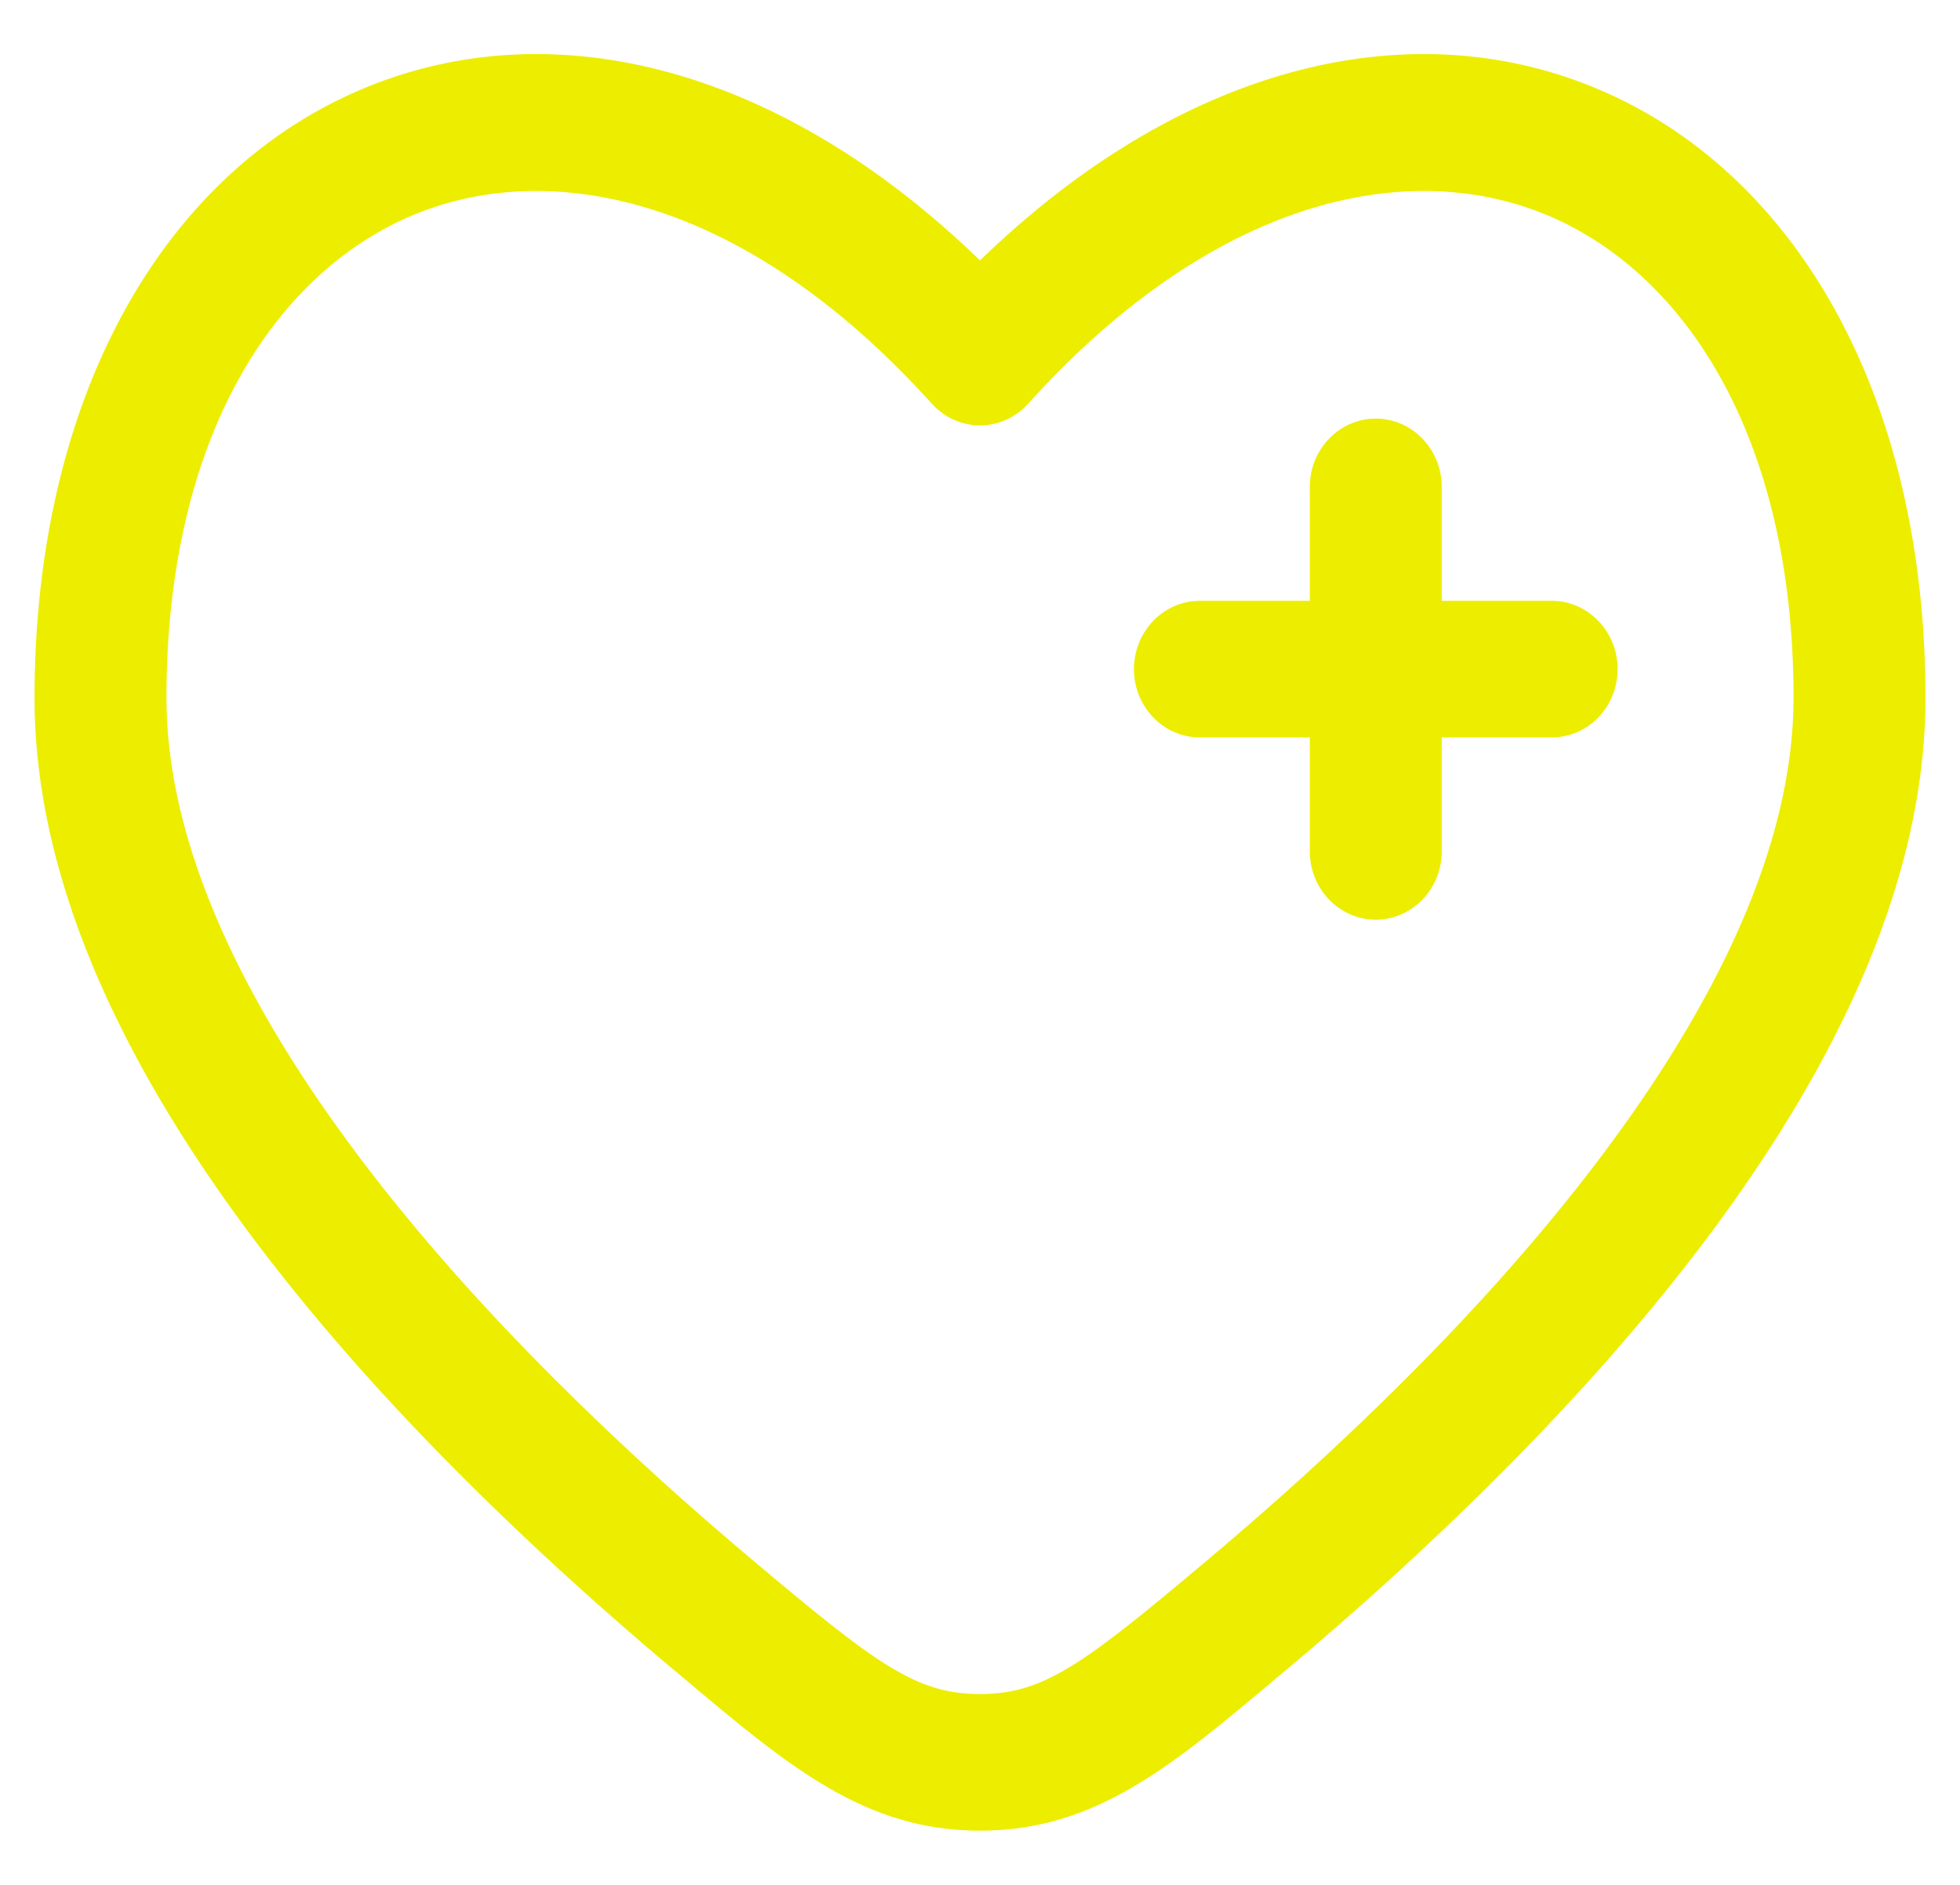 <svg width="26" height="25" viewBox="0 0 26 25" fill="none" xmlns="http://www.w3.org/2000/svg">
<path d="M19.125 6.458C19.125 5.958 18.733 5.552 18.25 5.552C17.767 5.552 17.375 5.958 17.375 6.458V7.969H15.917C15.434 7.969 15.042 8.375 15.042 8.875C15.042 9.376 15.434 9.781 15.917 9.781H17.375V11.292C17.375 11.792 17.767 12.198 18.25 12.198C18.733 12.198 19.125 11.792 19.125 11.292V9.781H20.583C21.067 9.781 21.458 9.376 21.458 8.875C21.458 8.375 21.067 7.969 20.583 7.969H19.125V6.458Z" fill="#EDED00"/>
<path fill-rule="evenodd" clip-rule="evenodd" d="M25.542 9.259C25.542 5.241 23.812 2.241 21.121 1.15C18.629 0.139 15.639 0.895 13 3.454C10.361 0.895 7.371 0.139 4.879 1.15C2.188 2.241 0.458 5.241 0.458 9.259C0.458 11.818 1.777 14.336 3.419 16.505C5.077 18.695 7.163 20.656 8.904 22.12L9.061 22.251C10.461 23.43 11.472 24.281 13 24.281C14.528 24.281 15.539 23.43 16.939 22.251L17.096 22.12C18.837 20.656 20.923 18.695 22.581 16.505C24.223 14.336 25.542 11.818 25.542 9.259ZM13.639 5.354C16.103 2.625 18.657 2.097 20.483 2.837C22.313 3.579 23.792 5.749 23.792 9.259C23.792 11.206 22.766 13.323 21.204 15.386C19.66 17.427 17.685 19.291 15.993 20.712C14.369 22.078 13.843 22.469 13 22.469C12.157 22.469 11.631 22.078 10.007 20.712C8.315 19.291 6.34 17.426 4.796 15.386C3.234 13.323 2.208 11.206 2.208 9.259C2.208 5.749 3.687 3.579 5.517 2.837C7.343 2.097 9.897 2.625 12.361 5.354C12.526 5.538 12.758 5.642 13 5.642C13.242 5.642 13.474 5.538 13.639 5.354Z" fill="#EDED00"/>
</svg>
